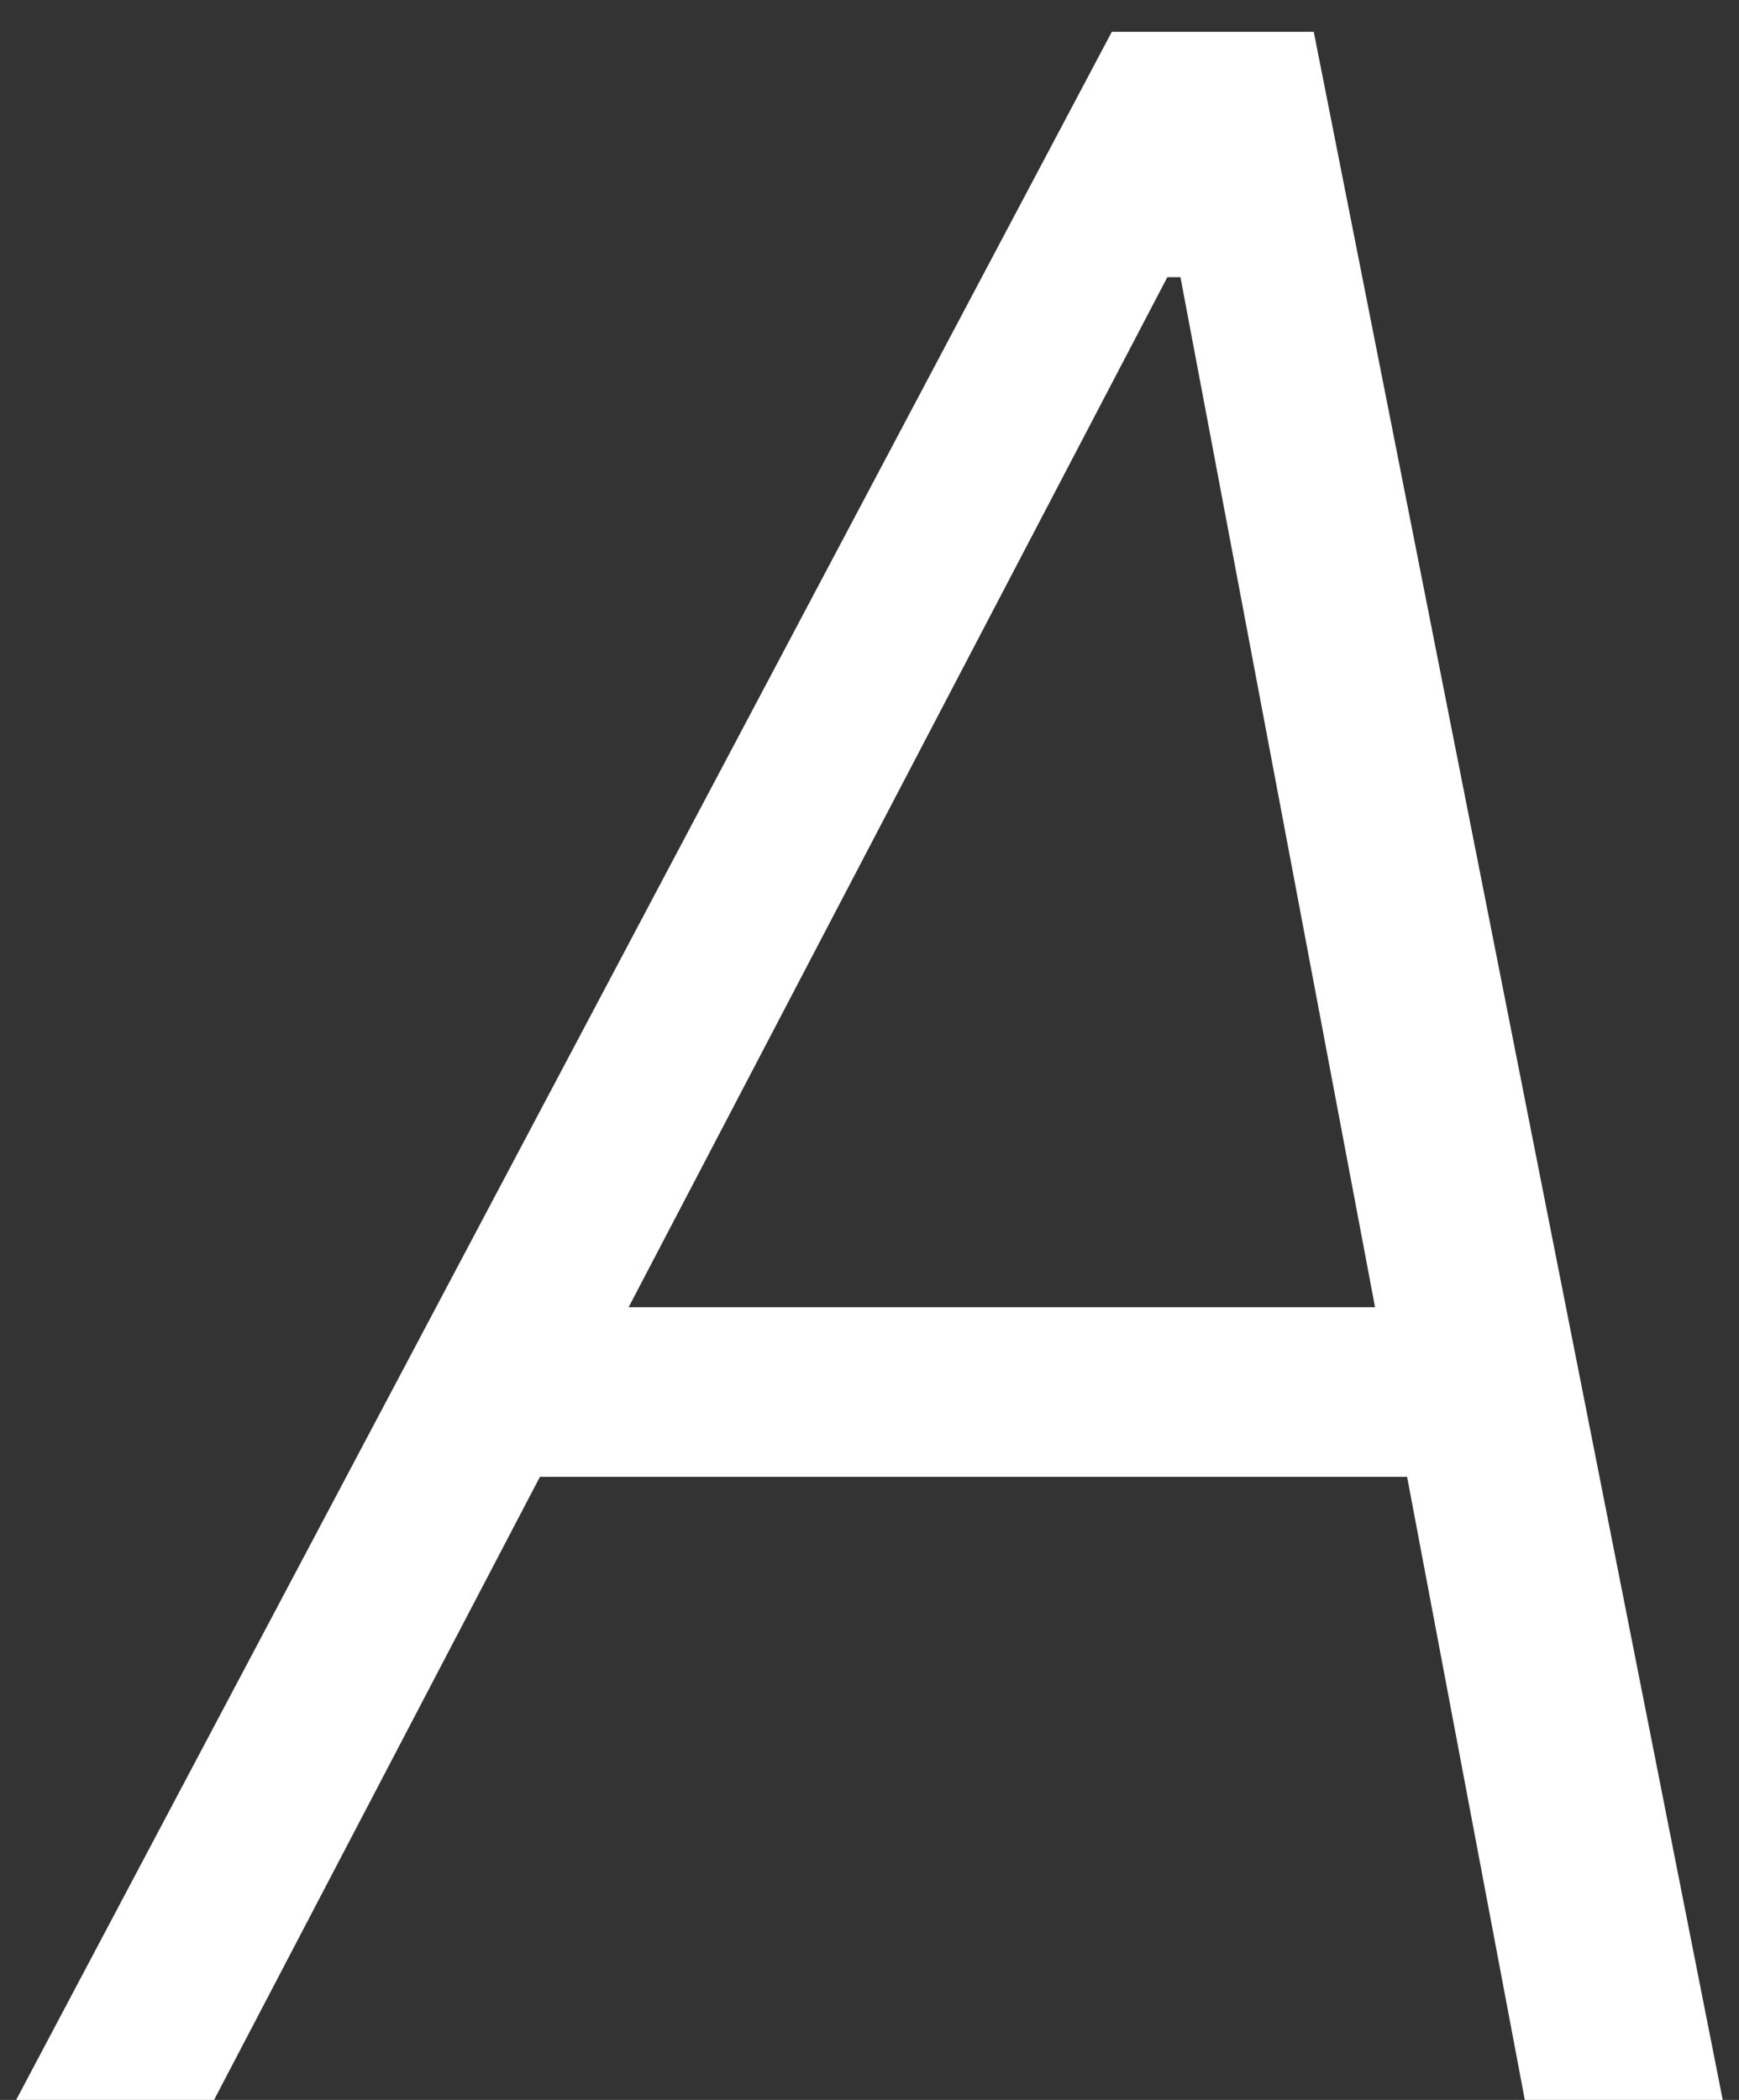 <svg width="53" height="64" viewBox="0 0 53 64" fill="none" xmlns="http://www.w3.org/2000/svg">
<rect x="0" y="0" width="53" height="64" fill="#333333" stroke="none"/>
<path d="M6.524 64H0.492L33.885 0.97H40.04L52.504 64H46.472L35.977 8.448H35.577L6.524 64ZM14.895 39.84H46.164L45.303 45.011H14.034L14.895 39.84Z" fill="white"/>
</svg>
